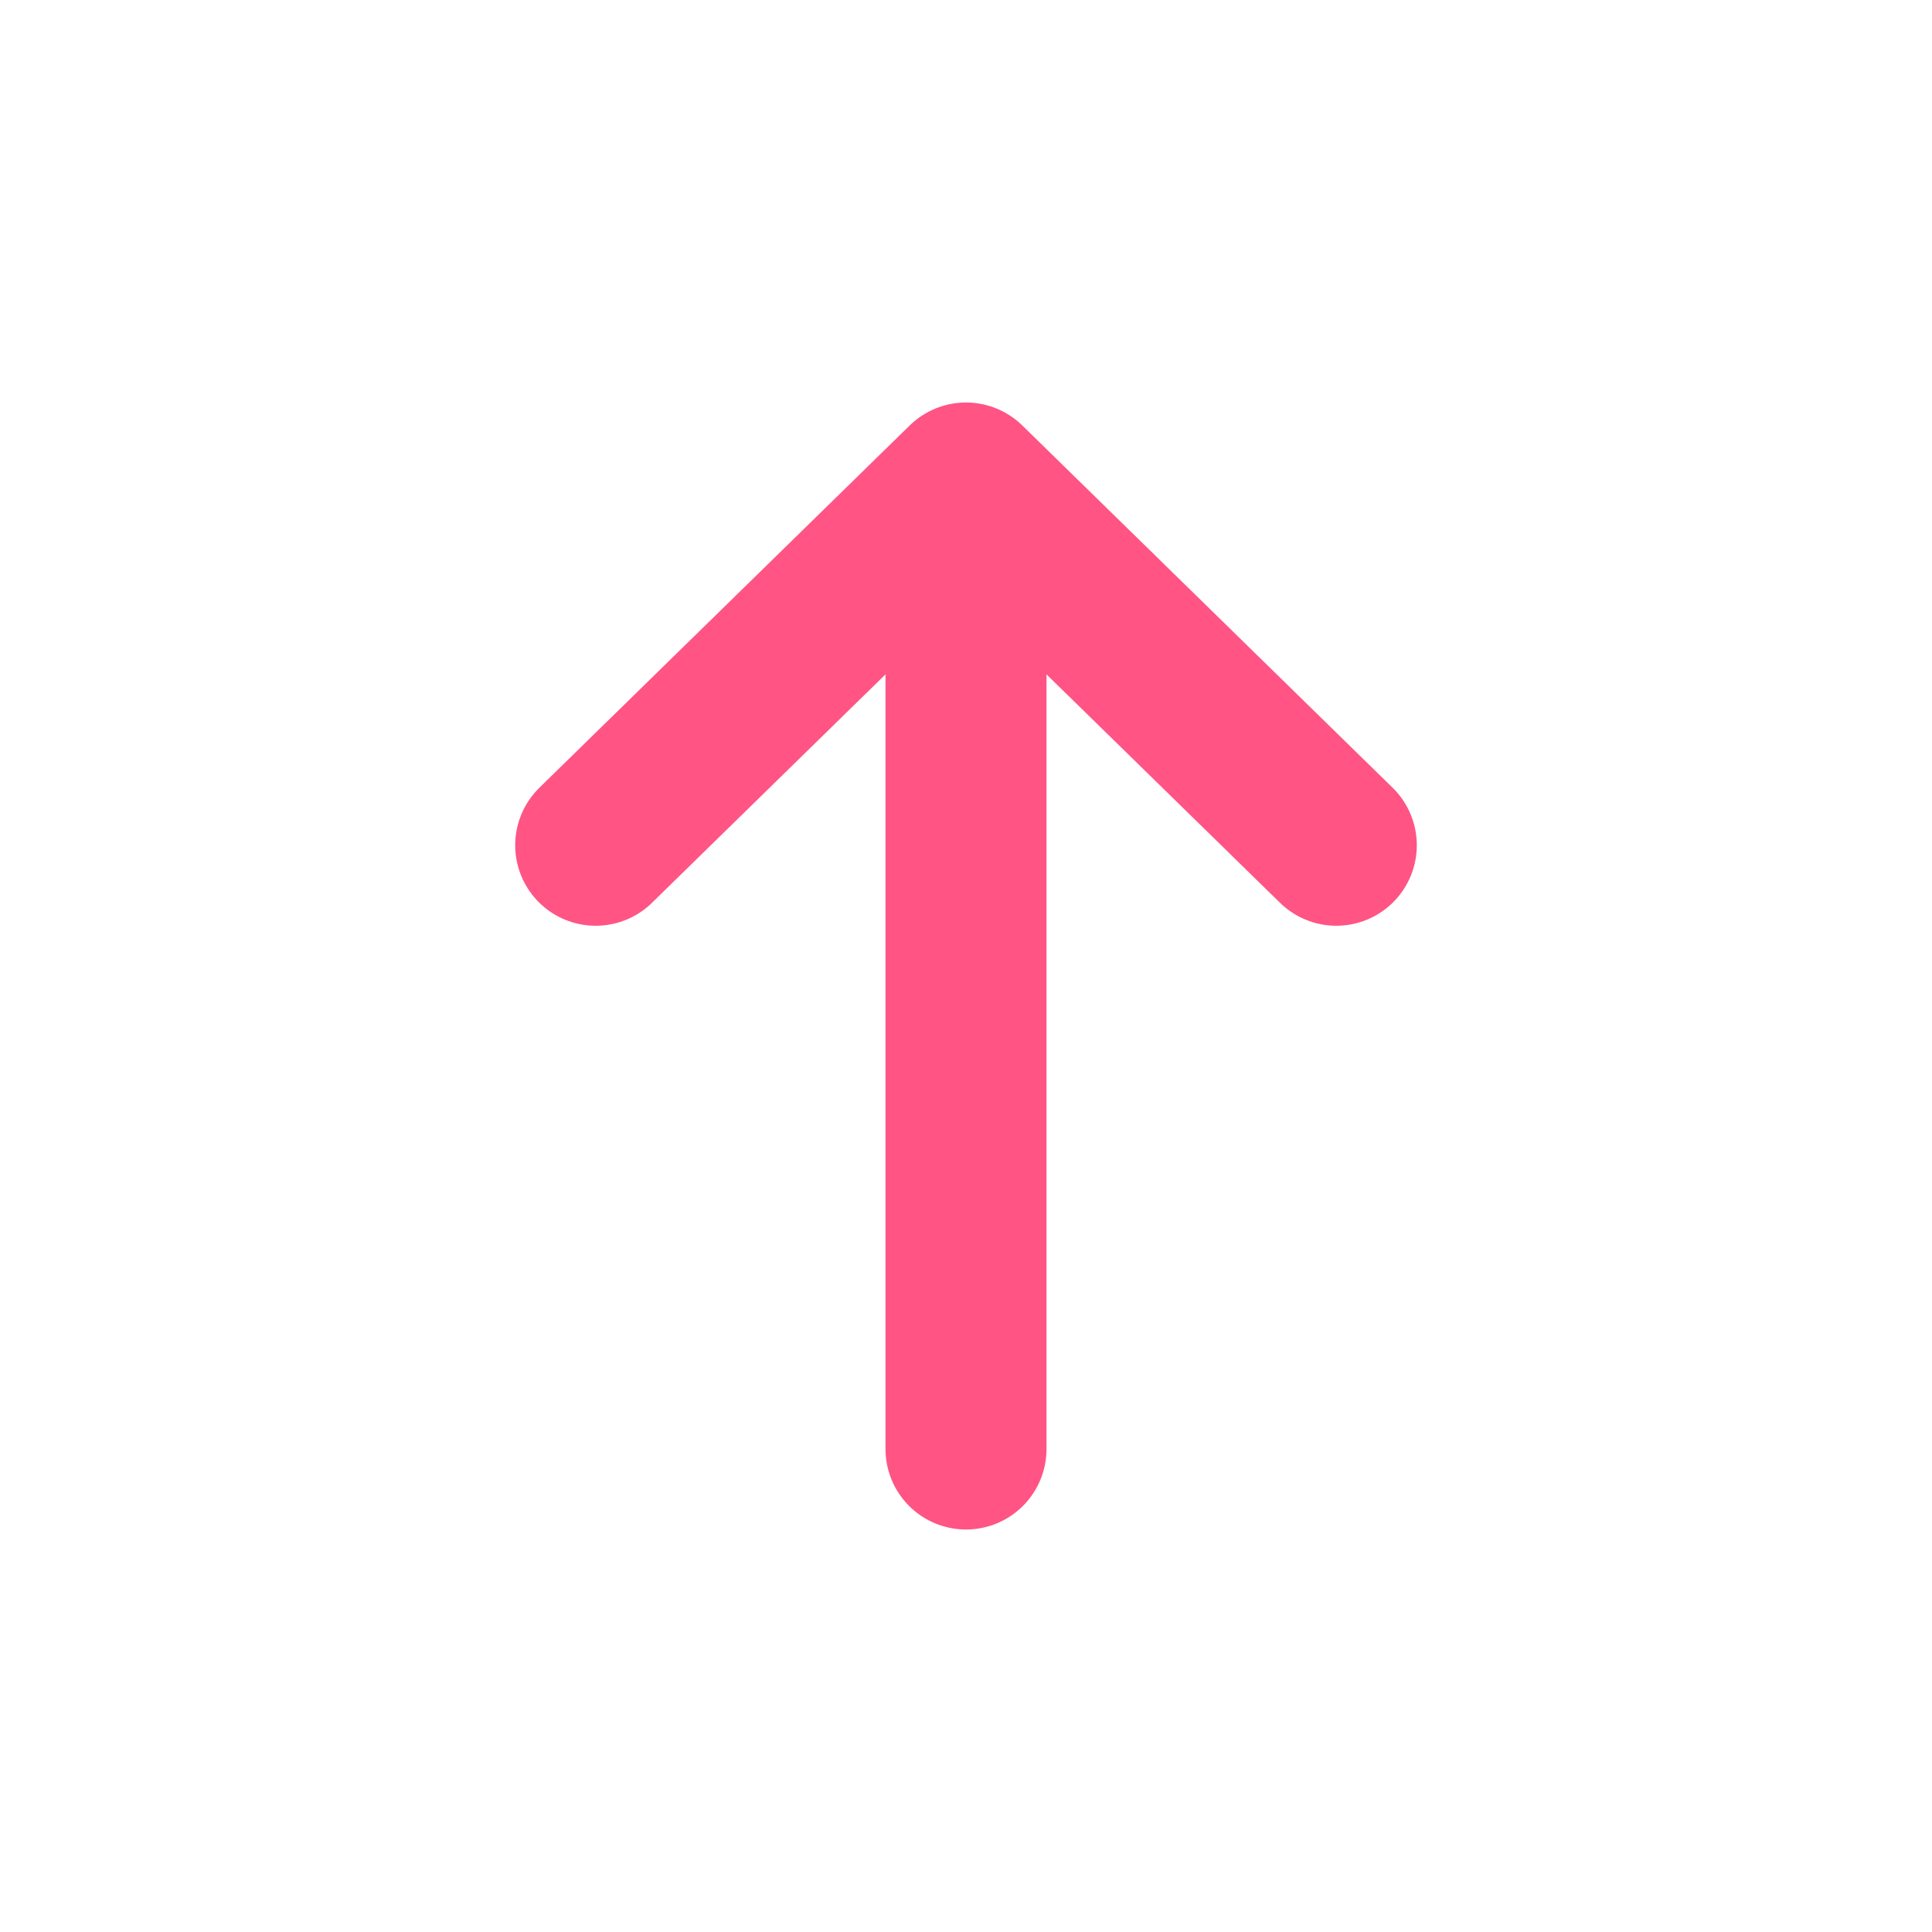 <svg width="60" height="60" viewBox="0 0 60 60" fill="none" xmlns="http://www.w3.org/2000/svg">
<path d="M30 45V15M30 15L18.5 26.25M30 15L41.5 26.25" stroke="#FF5484" stroke-width="5" stroke-linecap="round" stroke-linejoin="round"/>
</svg>
